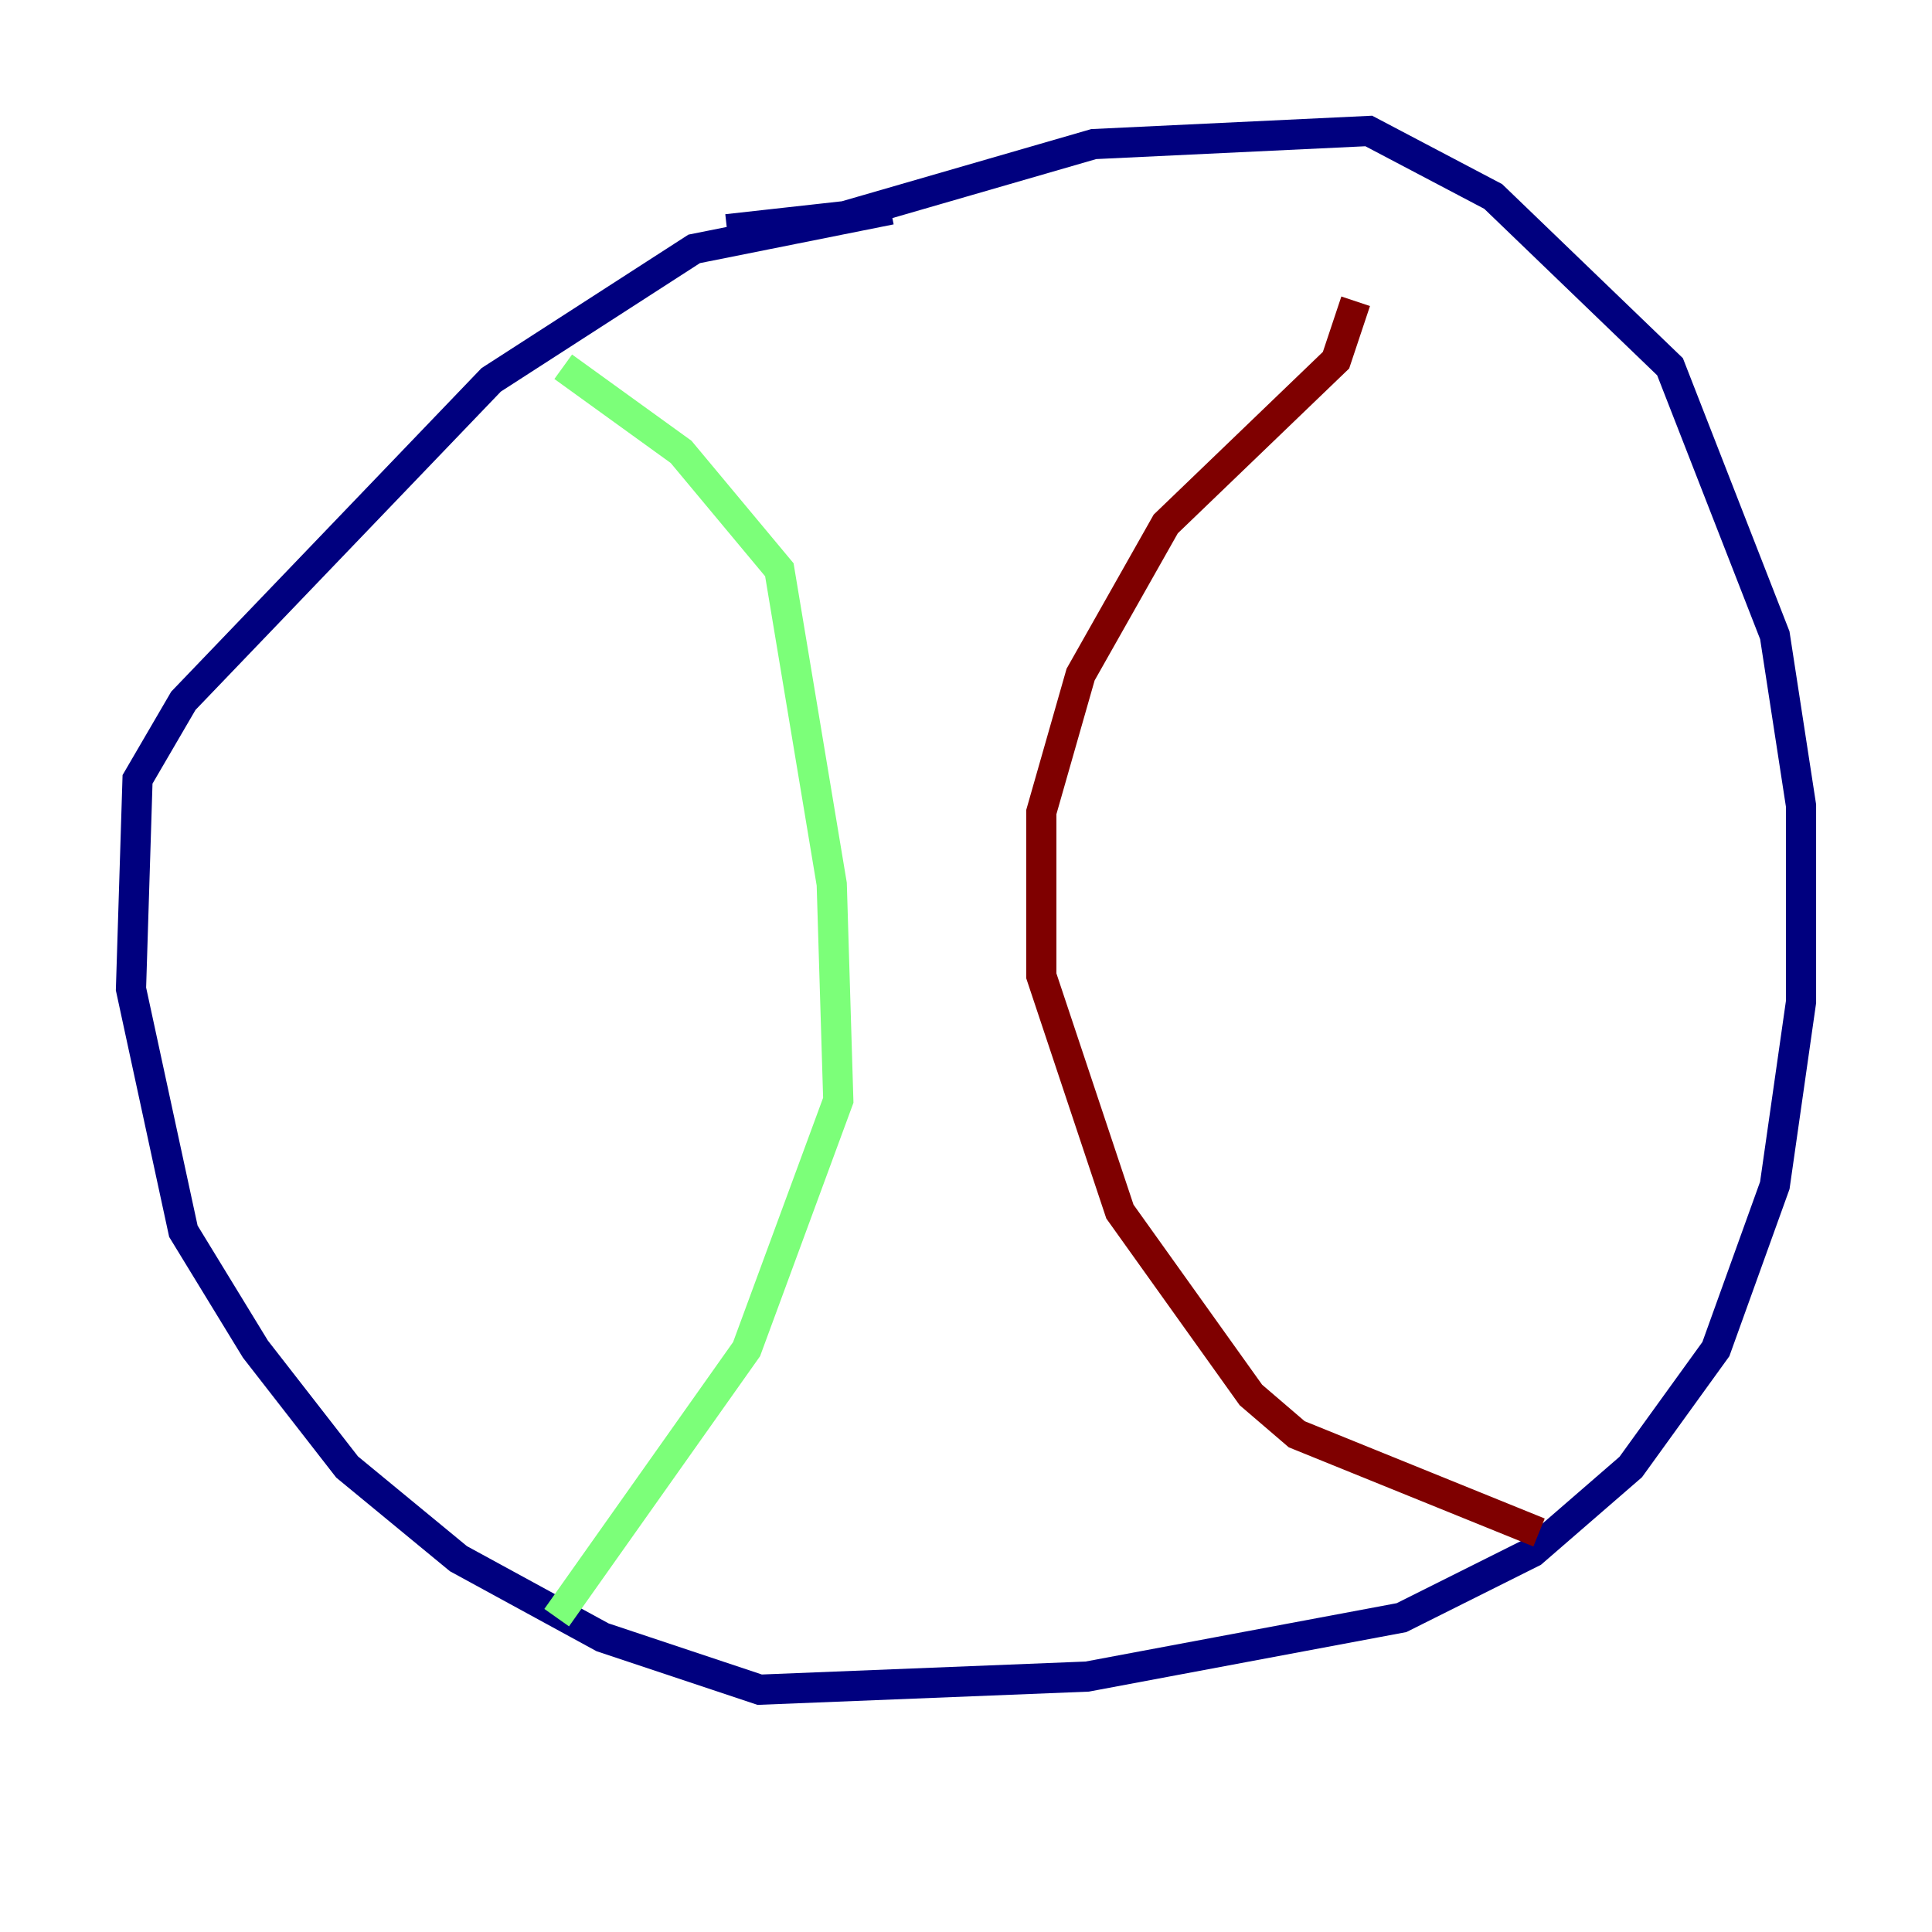 <?xml version="1.0" encoding="utf-8" ?>
<svg baseProfile="tiny" height="128" version="1.2" viewBox="0,0,128,128" width="128" xmlns="http://www.w3.org/2000/svg" xmlns:ev="http://www.w3.org/2001/xml-events" xmlns:xlink="http://www.w3.org/1999/xlink"><defs /><polyline fill="none" points="48.163,15.186 55.973,14.319 72.461,9.546 90.685,8.678 98.929,13.017 110.644,24.298 117.586,42.088 119.322,53.37 119.322,66.386 117.586,78.536 113.681,89.383 108.041,97.193 101.532,102.834 92.854,107.173 72.027,111.078 50.332,111.946 39.919,108.475 30.373,103.268 22.997,97.193 16.922,89.383 12.149,81.573 8.678,65.519 9.112,51.634 12.149,46.427 32.542,25.166 45.993,16.488 59.01,13.885" stroke="#00007f" stroke-width="2" /><polyline fill="none" points="37.315,24.298 45.125,29.939 51.634,37.749 55.105,58.576 55.539,72.895 49.464,89.383 36.881,107.173" stroke="#7cff79" stroke-width="2" /><polyline fill="none" points="89.817,19.959 88.515,23.864 77.234,34.712 71.593,44.691 68.99,53.803 68.99,64.651 74.197,80.271 82.875,92.42 85.912,95.024 101.966,101.532" stroke="#7f0000" stroke-width="2" /></svg>